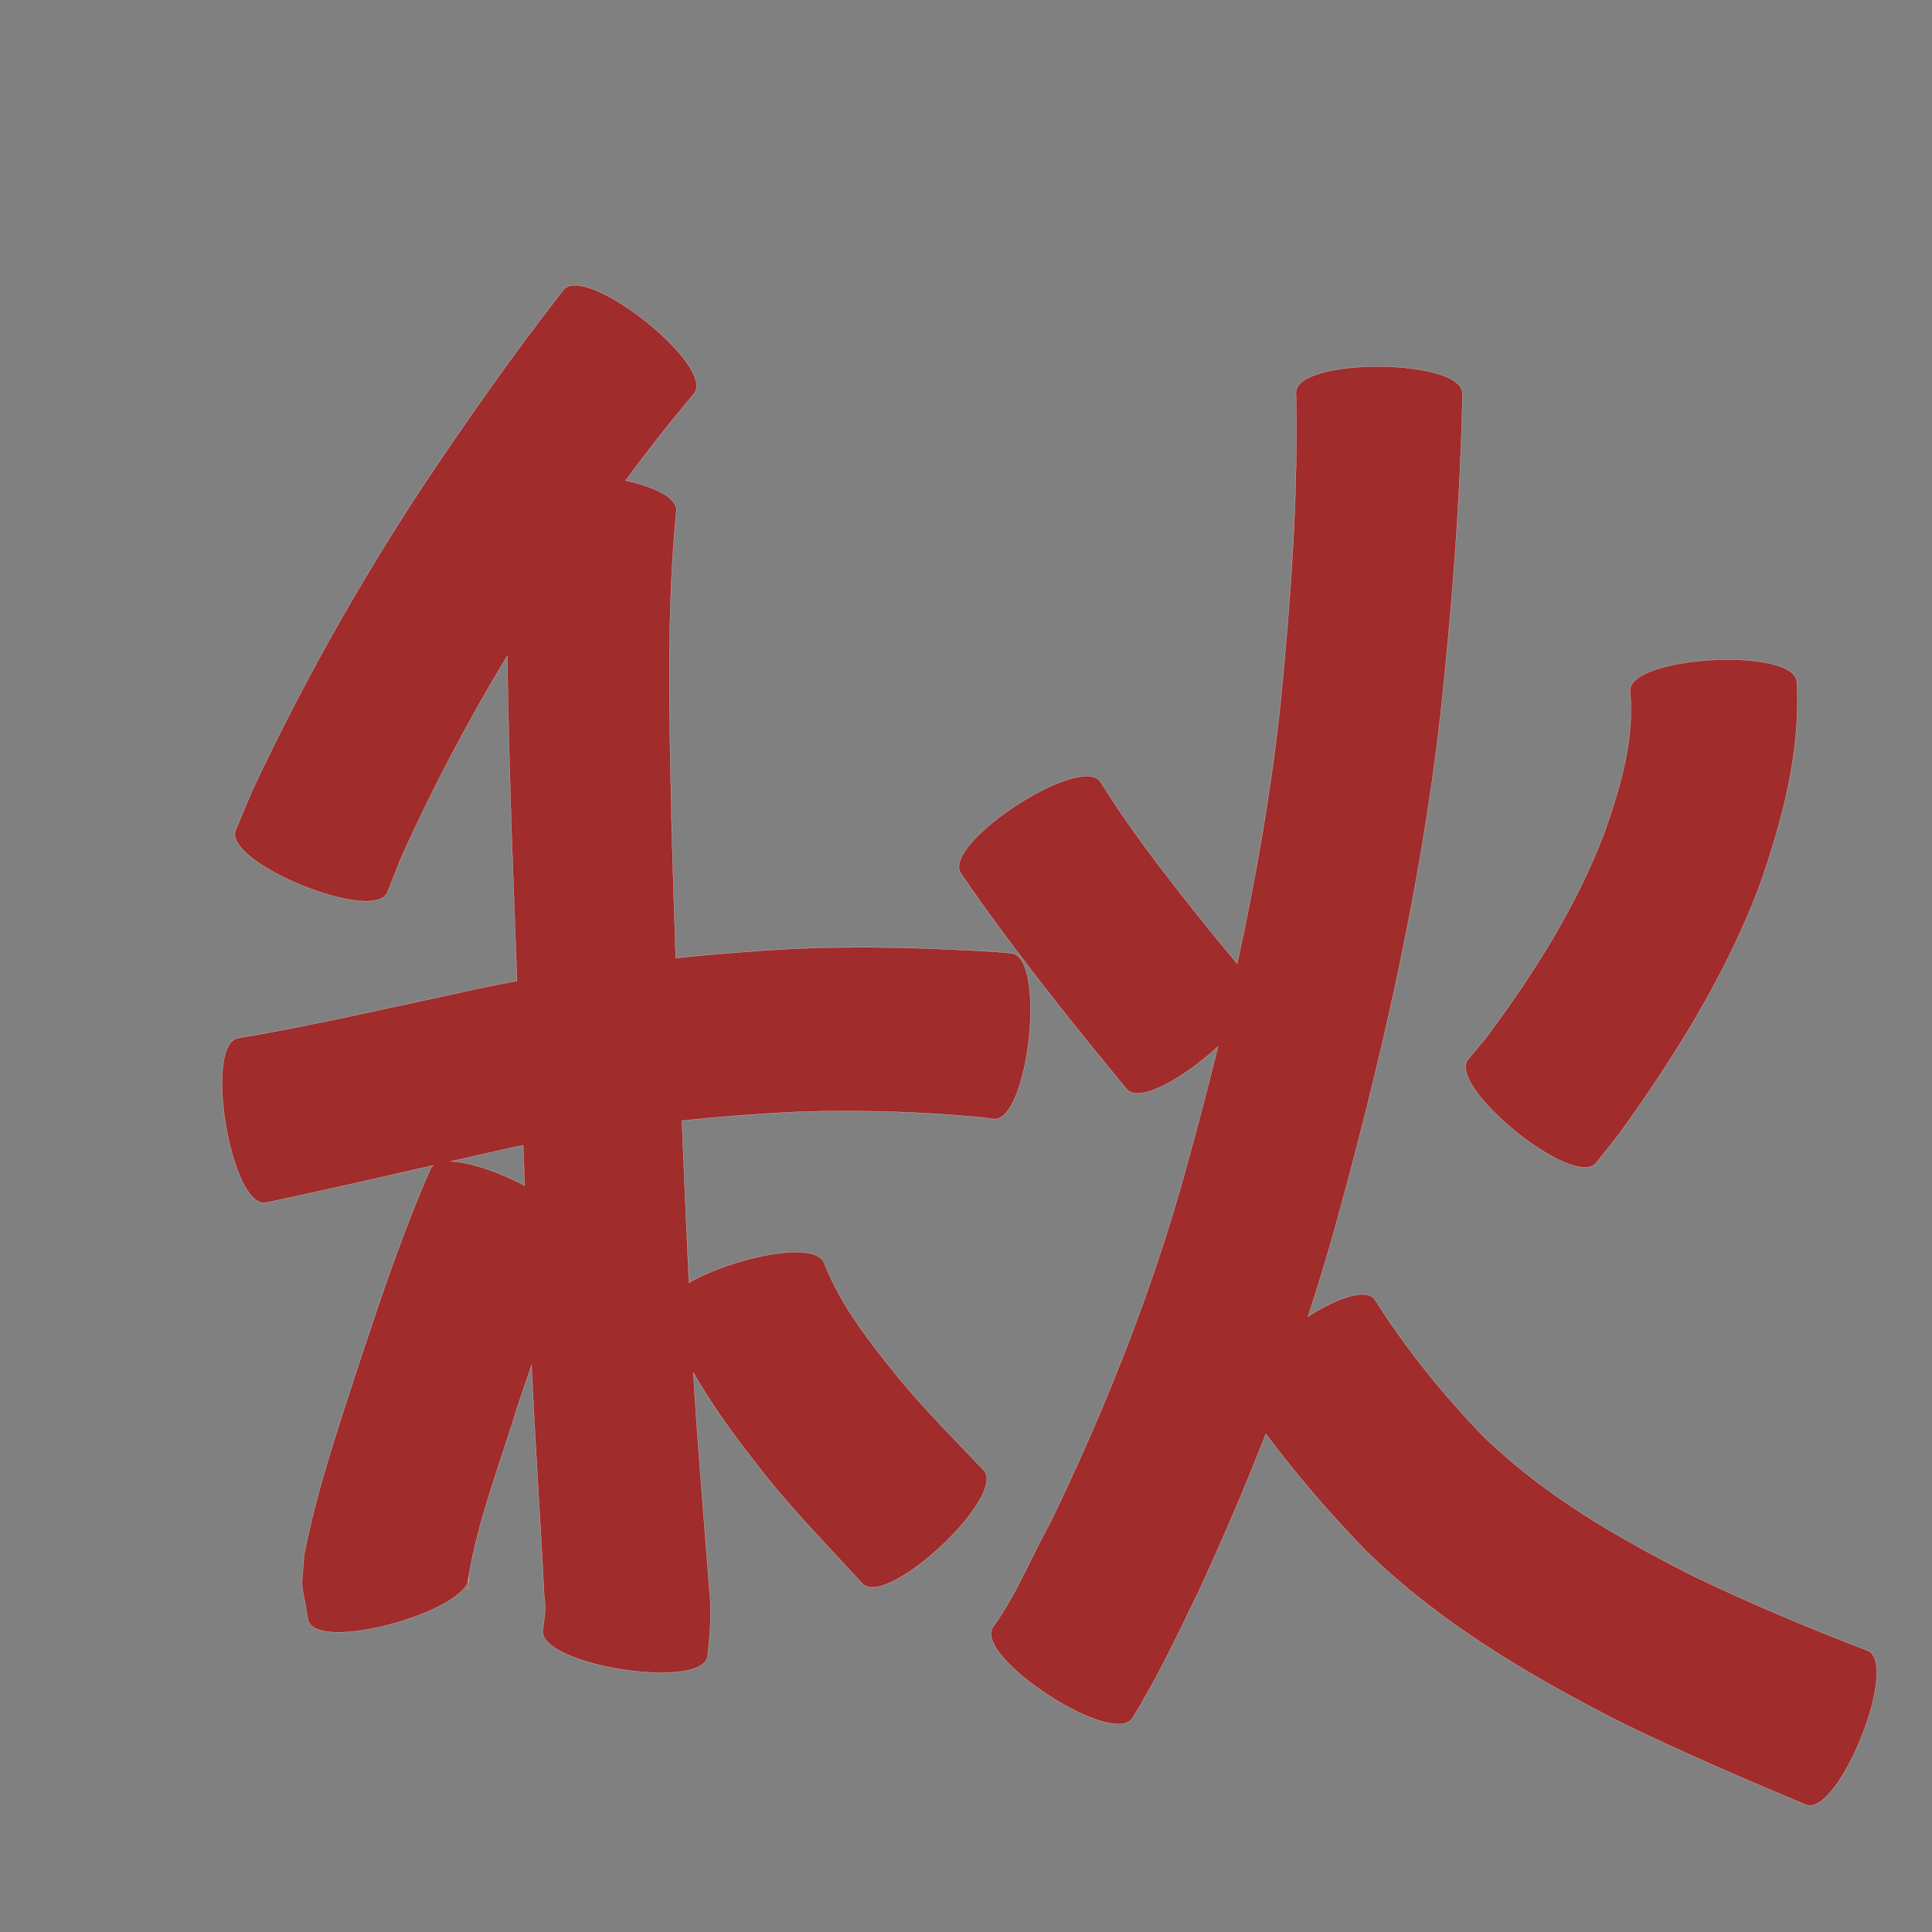 <?xml version="1.0" encoding="UTF-8" standalone="no"?>
<svg
   xmlns:dc="http://purl.org/dc/elements/1.1/"
   xmlns:cc="http://creativecommons.org/ns#"
   xmlns:rdf="http://www.w3.org/1999/02/22-rdf-syntax-ns#"
   xmlns:svg="http://www.w3.org/2000/svg"
   xmlns="http://www.w3.org/2000/svg"
   xmlns:sodipodi="http://sodipodi.sourceforge.net/DTD/sodipodi-0.dtd"
   xmlns:inkscape="http://www.inkscape.org/namespaces/inkscape"
   width="1024"
   height="1024"
   id="U79CB"
   version="1.1"
   inkscape:version="0.48.0 r9654"
   sodipodi:docname="U+79CB.svg">
  <rect width="100%" height="100%" fill="#808080" stroke="none"/>
  <defs
     id="defs14" />
  <sodipodi:namedview
     pagecolor="#ffffff"
     bordercolor="#666666"
     borderopacity="1"
     objecttolerance="10"
     gridtolerance="10"
     guidetolerance="10"
     inkscape:pageopacity="0"
     inkscape:pageshadow="2"
     inkscape:window-width="640"
     inkscape:window-height="480"
     id="namedview12"
     showgrid="false"
     inkscape:zoom="0.27441406"
     inkscape:cx="512"
     inkscape:cy="512"
     inkscape:window-x="0"
     inkscape:window-y="25"
     inkscape:window-maximized="0"
     inkscape:current-layer="U79CB" />
  <path
     style="fill:#a02c2c;fill-opacity:1;fill-rule:nonzero;stroke:#f9f9f9;stroke-width:0.1;stroke-miterlimit:4;stroke-dasharray:none"
     d="M 304.281 151.219 C 301.808 151.306 299.837 152.11 298.562 153.719 C 272.363 187.278 247.89 222.055 224.281 257.469 C 190.207 309.214 159.802 363.238 133.562 419.344 C 130.668 426.213 127.801 433.07 124.906 439.938 C 117.92 457.012 198.389 489.951 205.375 472.875 C 207.676 467.046 209.98 461.205 212.281 455.375 C 228.878 418.248 247.875 382.297 268.906 347.531 C 269.189 378.657 270.214 409.779 271.125 440.875 C 272.096 467.215 273.057 493.566 274.031 519.906 C 264.127 521.77 254.225 523.766 244.375 525.969 C 205.065 534.415 165.873 543.506 126.219 550.219 C 107.71 553.33 122.367 640.58 140.875 637.469 C 170.572 631.196 200.159 624.406 229.75 617.656 C 229.053 618.218 228.515 618.914 228.125 619.719 C 214.019 651.631 202.908 684.747 191.875 717.812 C 180.512 752.979 168.249 787.943 161.188 824.281 C 159.612 845.876 159.263 834.343 163.312 858.812 C 168.033 875.29 239.38 856.394 247.781 839.25 C 247.961 838.057 248.176 836.876 248.375 835.688 C 248.367 836.452 248.343 837.088 248.344 837.719 C 248.595 836.781 248.676 835.851 248.5 834.938 C 253.744 804.32 265.319 775.105 274.281 745.469 C 276.749 738.162 279.234 730.833 281.75 723.531 C 283.554 764.537 286.442 805.507 288.469 846.5 C 289.545 851.707 288.422 859.021 287.719 863.875 C 284.757 882.401 372.069 896.37 375.031 877.844 C 376.451 865.545 377.287 853.379 375.844 841 C 373 803.143 369.701 765.337 367.469 727.438 C 379.232 748.084 393.791 767.14 408.656 785.688 C 423.973 804.288 440.784 821.571 457.062 839.312 C 469.811 852.951 534.093 792.857 521.344 779.219 C 506.243 763.349 490.808 747.792 476.75 730.969 C 461.474 712.045 445.902 692.576 436.938 669.719 C 432.968 656.791 387.913 666.662 365.156 679.906 C 363.838 651.26 362.575 622.621 361.406 593.969 C 382.323 591.761 403.311 590.213 424.344 589.219 C 456.575 588.235 488.868 589.251 520.969 592.312 L 526.531 593.094 C 545.169 595.127 554.762 507.284 536.125 505.25 L 527.719 504.5 C 491.81 502.307 455.805 501.282 419.844 502.875 C 399.241 504.04 378.663 505.648 358.156 507.781 C 357.364 484.791 356.658 461.776 356 438.781 C 354.892 382.865 353.014 326.692 358.438 270.938 C 359.212 263.871 347.064 258.079 331.562 254.656 C 343.188 238.937 355.228 223.539 367.906 208.625 C 378.28 195.52 324.421 150.509 304.281 151.219 z M 248.344 837.719 C 248.209 838.223 248.03 838.742 247.781 839.25 C 247.764 839.365 247.736 839.478 247.719 839.594 C 248.572 843.927 248.346 843.139 248.344 837.719 z M 731.125 194.25 C 709.056 194.11 686.966 198.669 686.906 208.031 C 688.15 262.495 684.152 316.841 678.875 371 C 673.898 418.07 665.824 464.633 655.75 510.781 C 648.773 502.425 641.85 494.043 635.062 485.531 C 616.855 462.597 598.808 439.433 583.375 414.5 C 573.113 398.776 498.988 447.152 509.25 462.875 C 527.287 489.311 546.8 514.67 566.656 539.75 C 576.662 552.319 586.851 564.753 597.062 577.156 C 603.723 585.164 627.799 571.094 645.594 554.656 C 639.349 580.095 632.591 605.387 625.469 630.594 C 607.89 691.234 584.322 749.871 556.875 806.656 C 546.63 825.15 538.685 845.298 526.219 862.5 C 515.991 878.192 589.96 926.38 600.188 910.688 C 613.475 889.225 624.203 866.339 635.219 843.656 C 647.953 816.131 659.917 788.247 670.906 760 C 687.311 781.893 705.136 802.559 724.281 822.219 C 762.981 860.029 809.587 887.479 857.375 912.031 C 890.045 928.08 923.511 942.44 957.062 956.531 C 974.397 963.486 1007.178 881.768 989.844 874.812 C 958.291 862.784 927.131 849.655 896.719 834.969 C 857.229 814.948 818.59 792.659 786.562 761.625 C 764.841 739.267 745.393 715.155 728.688 688.781 C 724.008 682.406 708.641 688.028 693.25 697.781 C 698.081 683.083 702.623 668.28 706.844 653.375 C 731.736 563.509 752.773 472.439 763.406 379.656 C 769.525 322.784 774.022 265.809 775.156 208.594 C 775.216 199.231 753.194 194.39 731.125 194.25 z M 915.656 349.594 C 891.11 349.622 863.388 355.764 863.969 366.312 C 866.365 392.188 858.869 416.947 850.469 441.062 C 835.564 480.481 812.933 516.066 787.906 549.719 C 784.654 553.627 781.409 557.529 778.156 561.438 C 766.504 575.832 834.348 630.77 846 616.375 C 850.039 611.276 854.086 606.163 858.125 601.062 C 887.667 560.096 914.571 517.032 932.562 469.594 C 944.707 434.636 954.424 398.882 952.375 361.469 C 951.923 353.265 934.748 349.571 915.656 349.594 z M 277.281 607 C 277.55 614.115 277.823 621.229 278.094 628.344 C 264.456 621.245 249.177 615.908 239 615.562 C 246.948 613.754 254.889 611.936 262.844 610.156 C 267.648 609.048 272.461 608.01 277.281 607 z "
     id="path11311" />
</svg>
